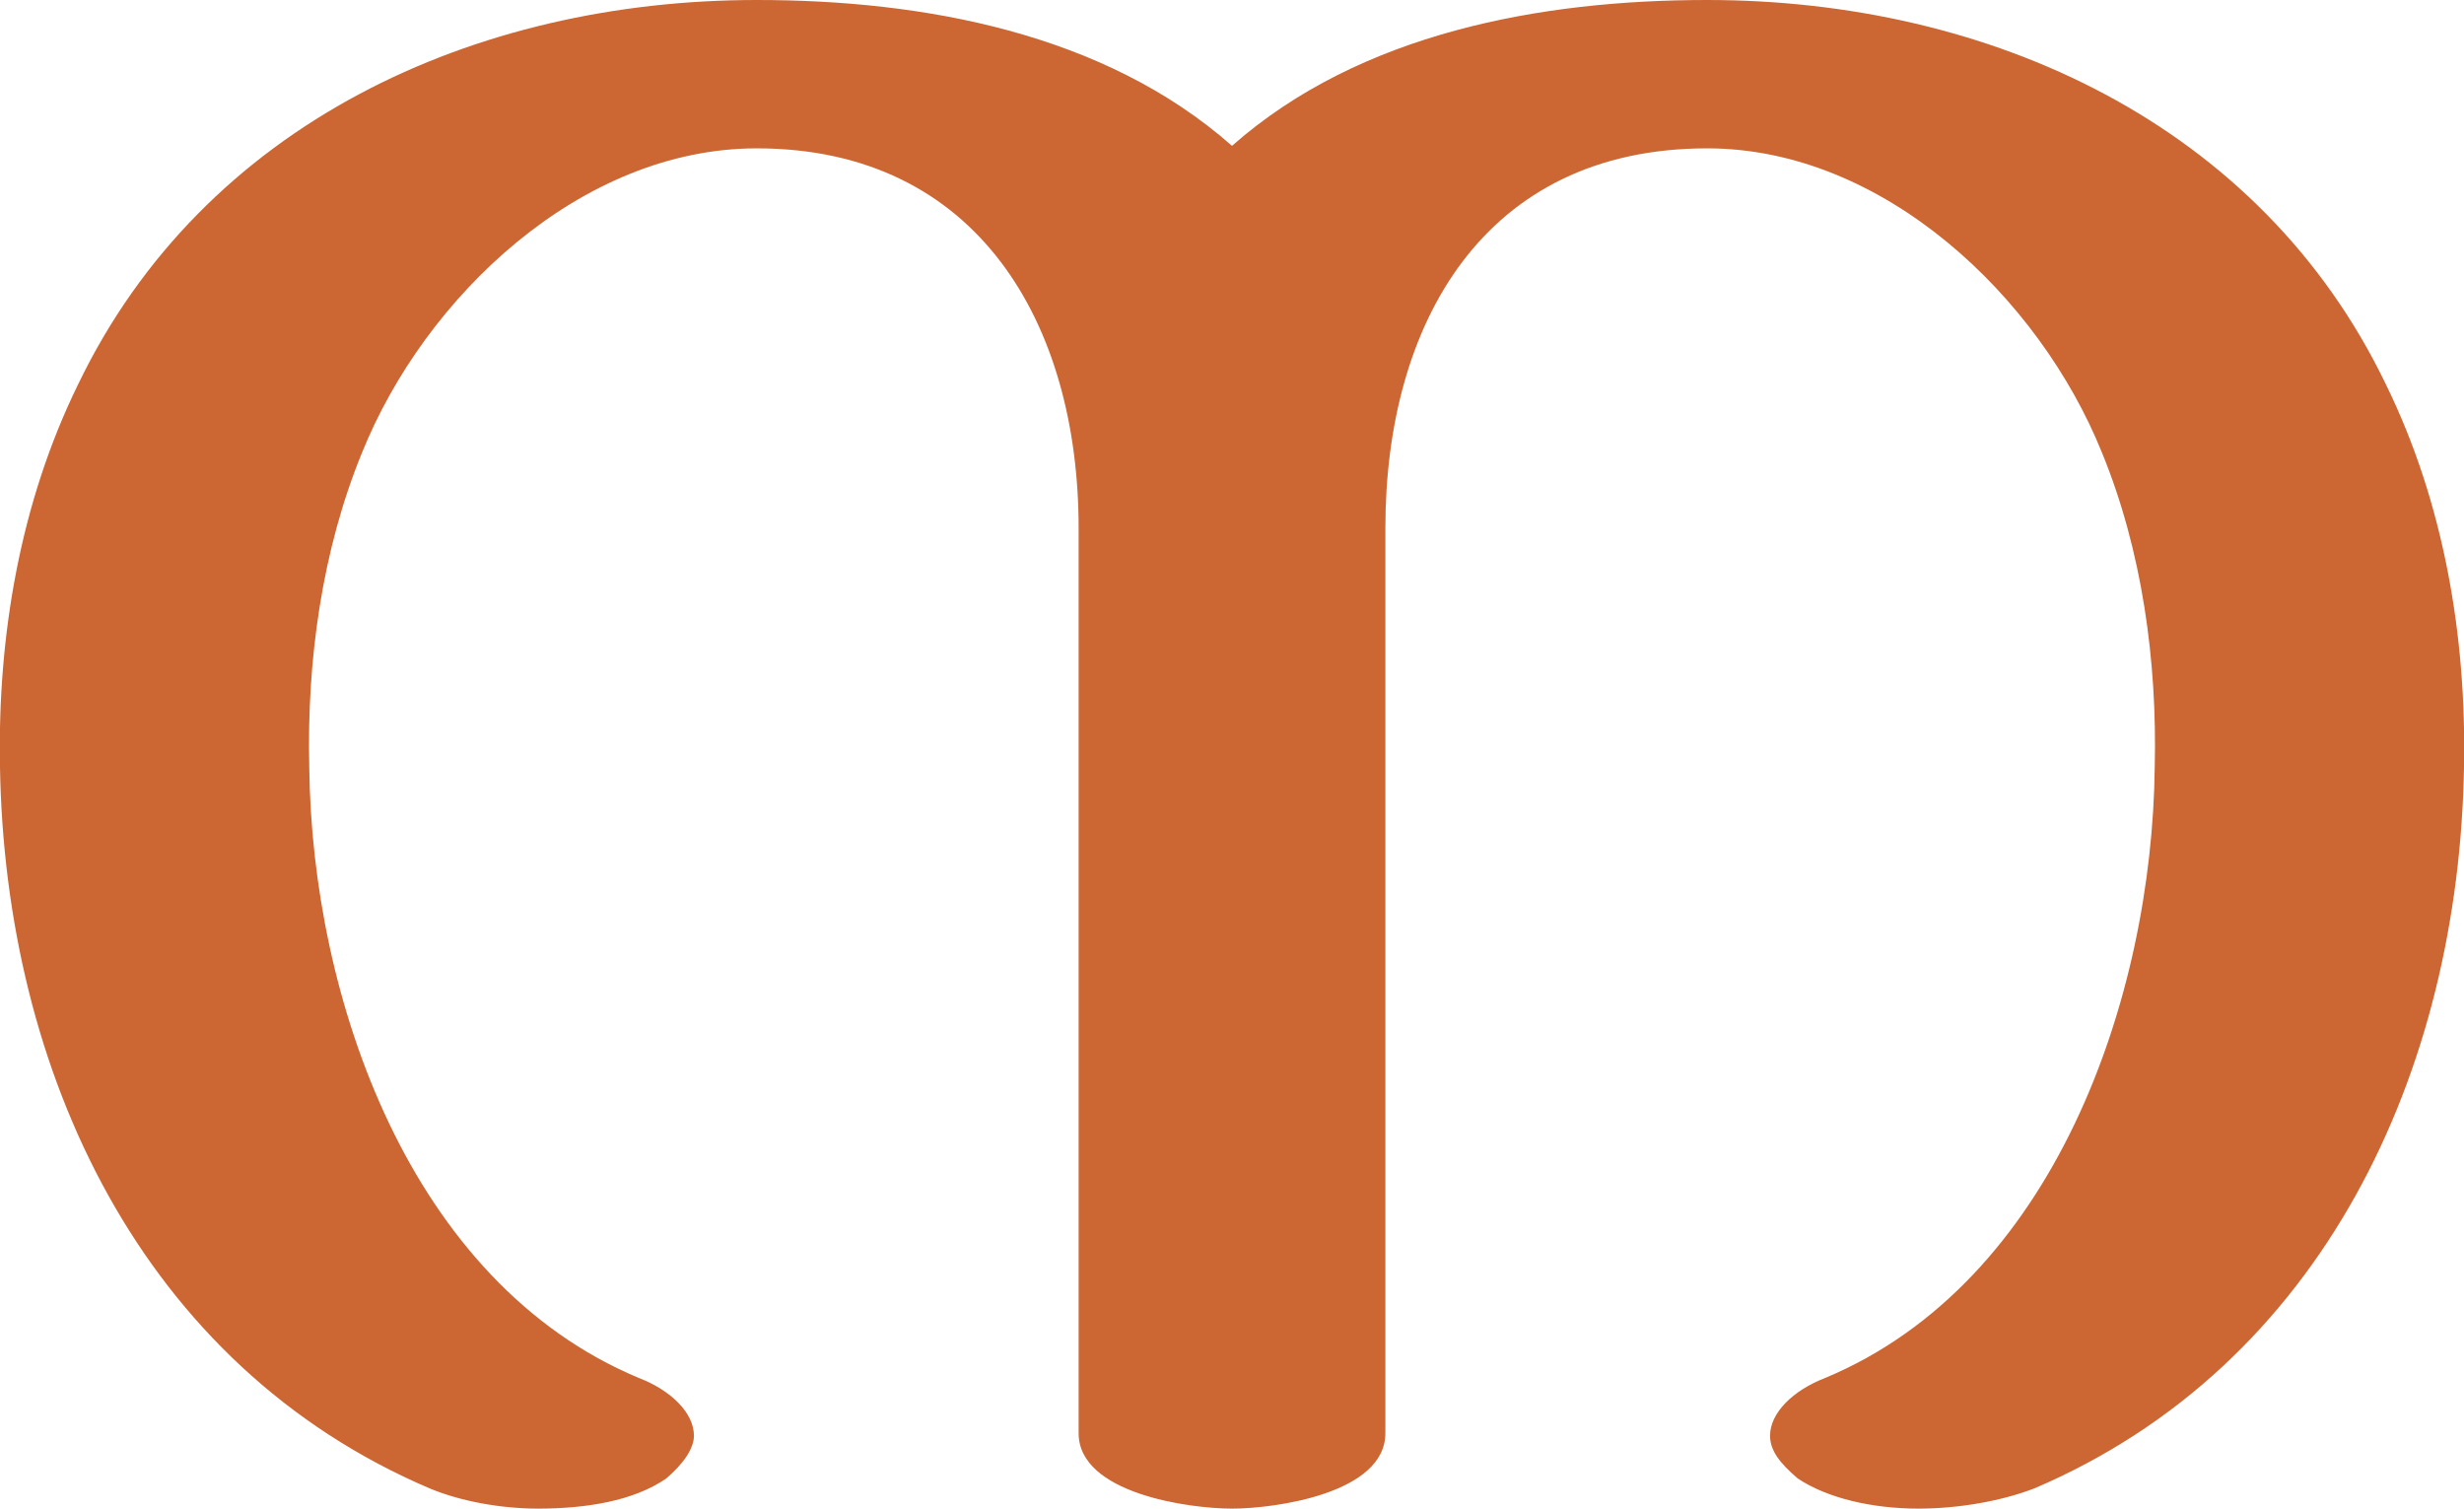 <?xml version="1.0" encoding="UTF-8"?>
<!DOCTYPE svg PUBLIC "-//W3C//DTD SVG 1.1//EN" "http://www.w3.org/Graphics/SVG/1.1/DTD/svg11.dtd">
<!-- Creator: CorelDRAW X8 -->
<svg xmlns="http://www.w3.org/2000/svg" xml:space="preserve" width="980px" height="600px" version="1.1" style="shape-rendering:geometricPrecision; text-rendering:geometricPrecision; image-rendering:optimizeQuality; fill-rule:evenodd; clip-rule:evenodd"
viewBox="0 0 980 600"
 xmlns:xlink="http://www.w3.org/1999/xlink">
 <defs>
  <style type="text/css">
   <![CDATA[
    .fil0 {fill:#CC6633;fill-rule:nonzero}
   ]]>
  </style>
 </defs>
 <g id="Layer_x0020_1">
  <path class="fil0" d="M726 548c-13,5 -22,14 -22,23 0,6 4,11 11,17 12,8 30,12 48,12 16,0 33,-3 46,-8 115,-49 169,-166 171,-287 1,-52 -8,-105 -31,-152 -50,-104 -158,-153 -270,-153 -66,0 -138,13 -189,58 -51,-45 -123,-58 -189,-58 -112,0 -220,49 -270,153 -23,47 -32,100 -31,152 2,121 56,238 171,287 12,5 28,8 43,8 19,0 38,-3 51,-12 7,-6 11,-12 11,-17 0,-9 -9,-18 -22,-23 -91,-38 -130,-151 -131,-243 -1,-42 5,-86 21,-125 25,-62 87,-121 157,-121 88,0 128,70 128,151l0 360c0,24 44,30 61,30 17,0 61,-6 61,-30l0 -360c0,-81 39,-151 128,-151 70,0 132,59 157,121 16,39 22,83 21,125 -1,92 -40,205 -131,243z"/>
 </g>
</svg>
